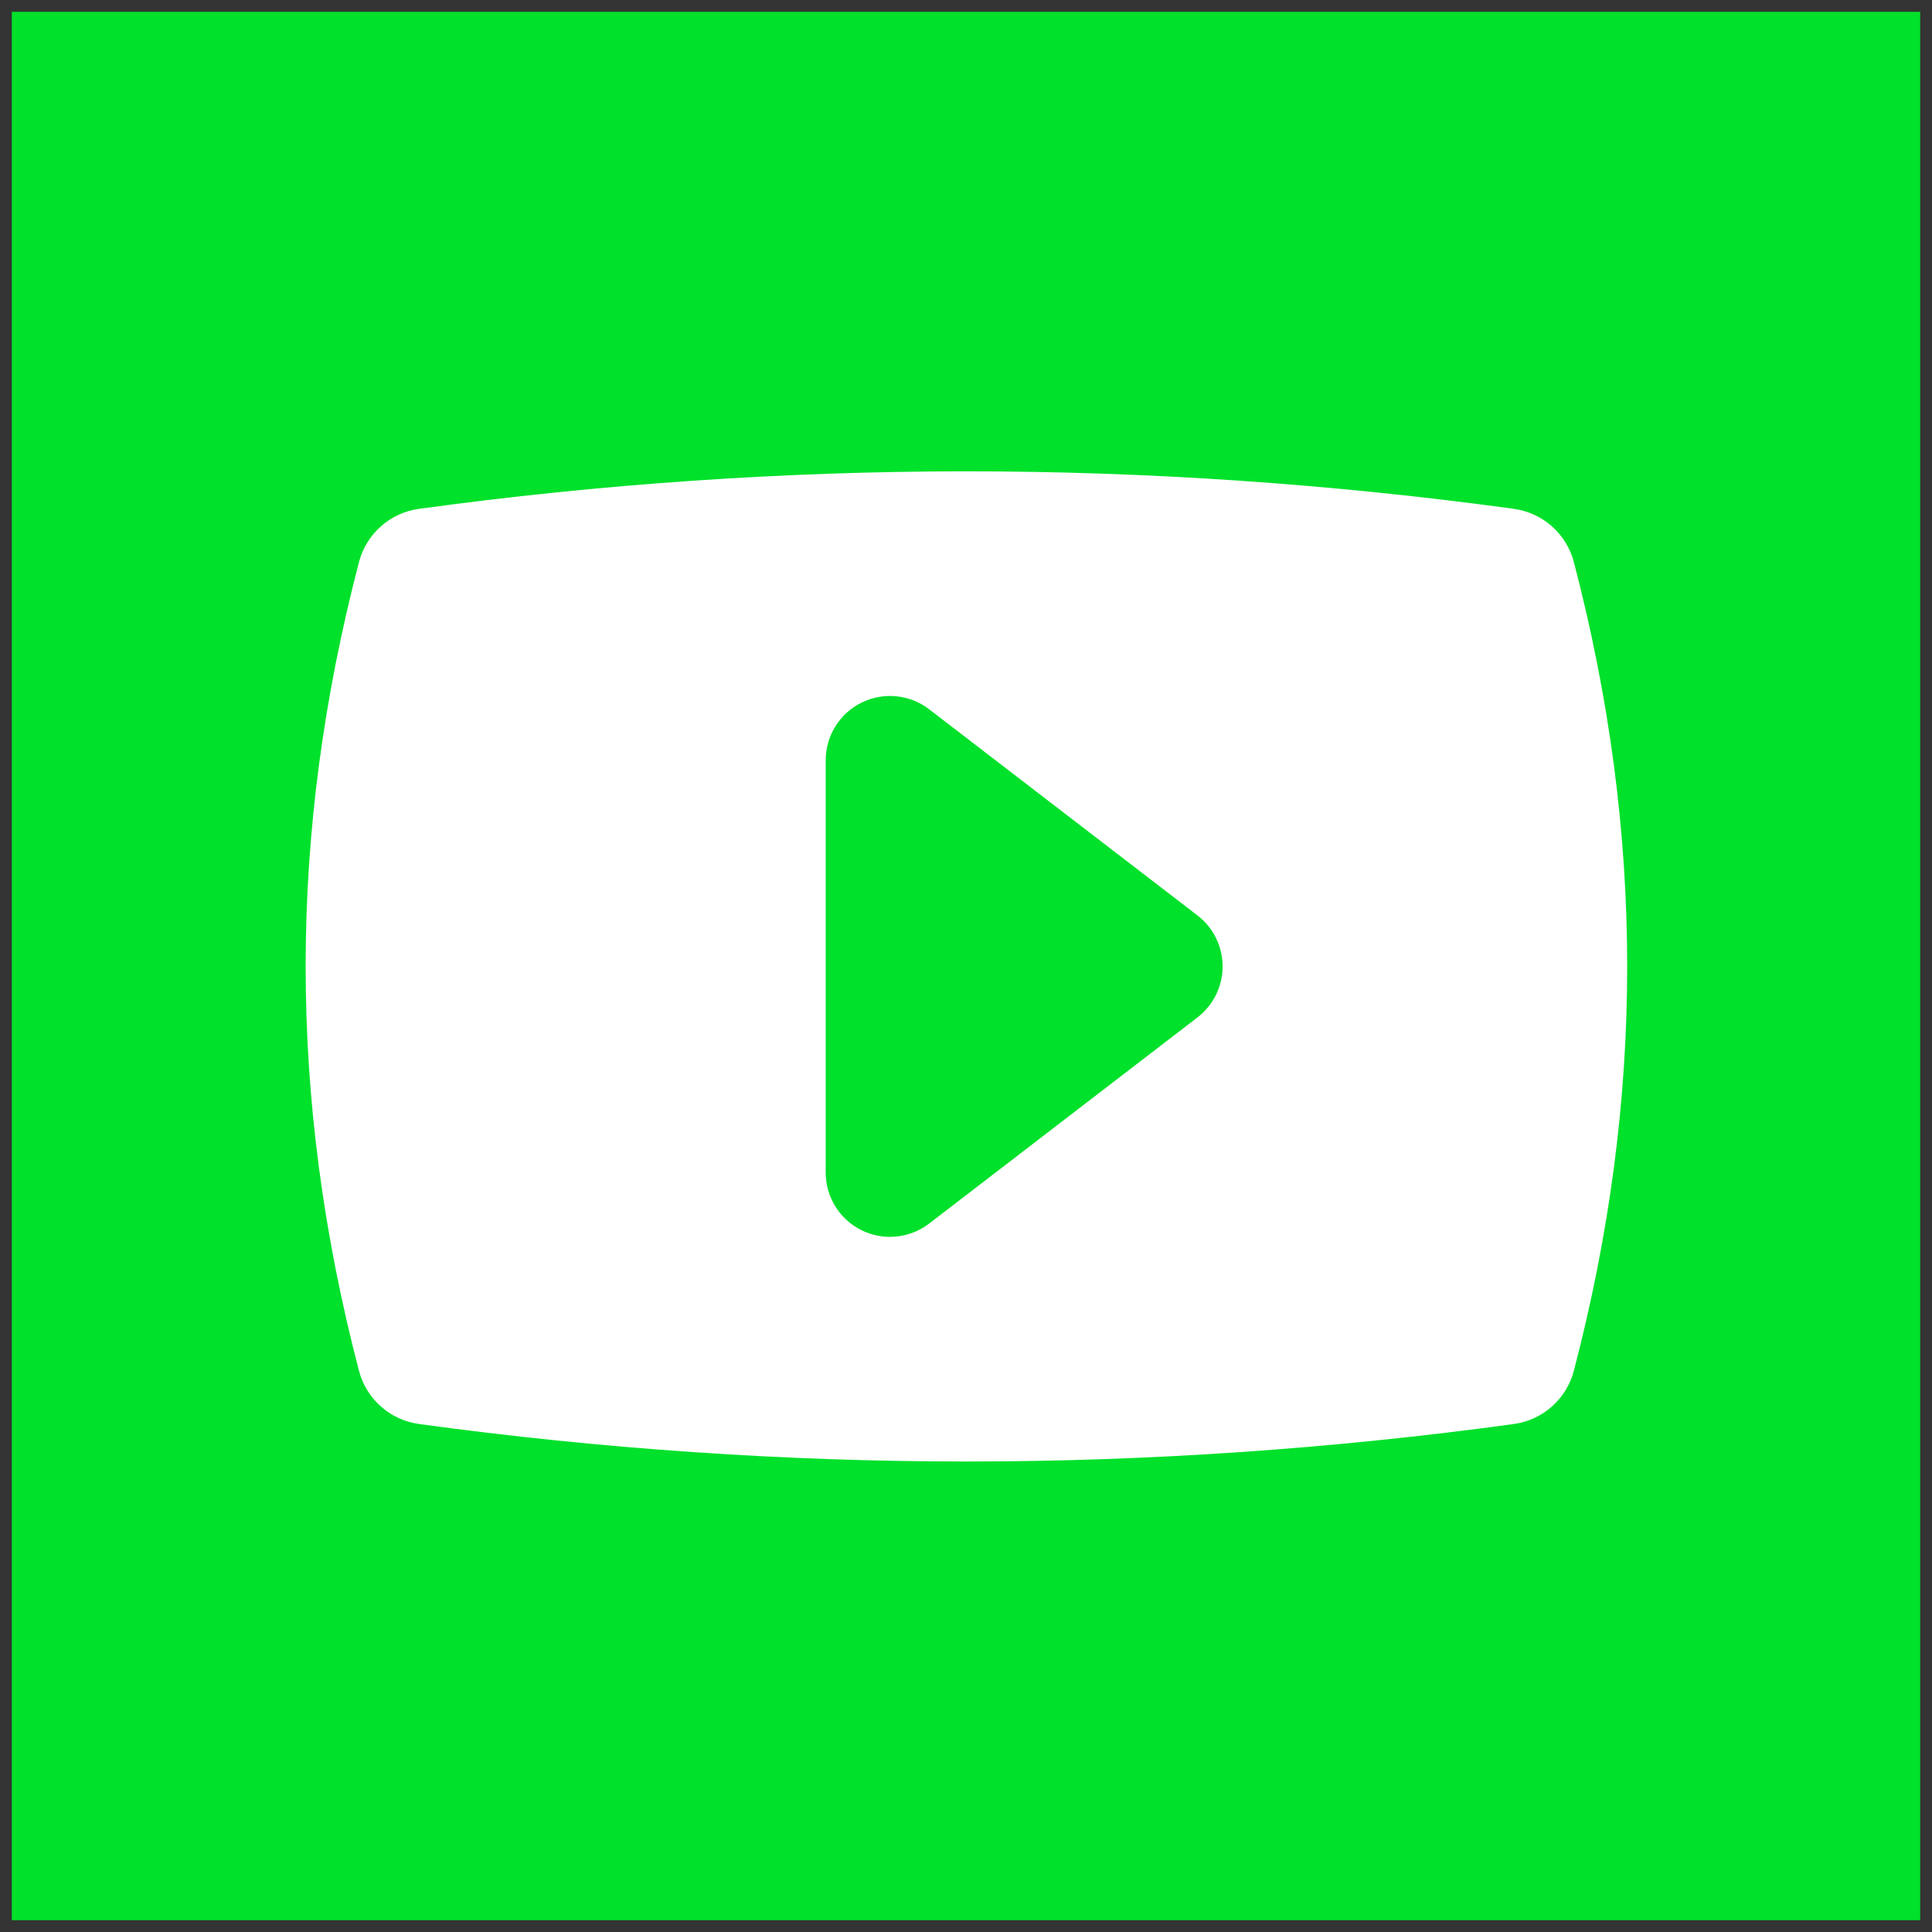 <?xml version="1.0" encoding="UTF-8" standalone="no"?>
<!-- Created with Inkscape (http://www.inkscape.org/) -->

<svg
   xmlns:dc="http://purl.org/dc/elements/1.1/"
   xmlns:cc="http://creativecommons.org/ns#"
   xmlns:rdf="http://www.w3.org/1999/02/22-rdf-syntax-ns#"
   xmlns:svg="http://www.w3.org/2000/svg"
   xmlns="http://www.w3.org/2000/svg"
   xmlns:sodipodi="http://sodipodi.sourceforge.net/DTD/sodipodi-0.dtd"
   xmlns:inkscape="http://www.inkscape.org/namespaces/inkscape"
   width="512"
   height="512"
   viewBox="0 0 135.467 135.467"
   version="1.1"
   id="svg8"
   inkscape:version="0.92.5 (2060ec1f9f, 2020-04-08)"
   sodipodi:docname="icona-youtube.svg">
  <rect x="0" y="0" width="135.467" height="135.467" fill="#333333" stroke="none"/>
  <defs
     id="defs2" />
  <sodipodi:namedview
     id="base"
     pagecolor="#00e12b"
     bordercolor="#666666"
     borderopacity="1.0"
     inkscape:pageopacity="1"
     inkscape:pageshadow="2"
     inkscape:zoom="0.5"
     inkscape:cx="256"
     inkscape:cy="256"
     inkscape:document-units="mm"
     inkscape:current-layer="layer1"
     showgrid="false"
     units="px"
     inkscape:window-width="1916"
     inkscape:window-height="1041"
     inkscape:window-x="0"
     inkscape:window-y="18"
     inkscape:window-maximized="0" />
  <g
     inkscape:label="Capa 1"
     inkscape:groupmode="layer"
     id="layer1"
     transform="translate(0,-161.533)">
    <rect
       style="opacity:1;fill:#00e12b;fill-opacity:1;stroke:none;stroke-width:1.655;stroke-linecap:round;stroke-linejoin:round;stroke-miterlimit:4;stroke-dasharray:none;stroke-dashoffset:0;stroke-opacity:1;paint-order:markers stroke fill"
       id="rect1340"
       width="133.812"
       height="133.812"
       x="0.827"
       y="162.361" />
    <g
       id="g1968"
       transform="matrix(0.253,0,0,0.253,21.431,182.964)"
       style="fill:#ffffff">
      <path
         id="path1913"
         d="M 351.479,71.073 C 349.432,63.24 342.865,57.414 334.845,56.315 284.512,49.416 233.461,45.918 183.108,45.918 c -50.352,0 -101.392,3.498 -151.697,10.398 -8.02,1.1 -14.586,6.926 -16.633,14.758 -19.704,75.403 -19.704,148.711 0,224.113 2.047,7.832 8.614,13.659 16.635,14.758 50.339,6.899 101.394,10.397 151.745,10.397 50.353,0 101.389,-3.498 151.688,-10.398 8.02,-1.1 14.585,-6.925 16.632,-14.756 19.708,-75.394 19.708,-148.702 10e-4,-224.115 z m -104.314,126.188 -74.357,57.131 c -3.172,2.439 -7.006,3.689 -10.86,3.689 -2.681,0 -5.374,-0.604 -7.875,-1.835 -6.089,-3 -9.942,-9.198 -9.942,-15.986 V 125.999 c 0,-6.789 3.854,-12.987 9.942,-15.986 6.091,-3 13.352,-2.281 18.735,1.854 l 74.357,57.13 c 4.393,3.373 6.966,8.596 6.966,14.132 -0.001,5.536 -2.574,10.759 -6.966,14.132 z"
         inkscape:connector-curvature="0"
         style="fill:#ffffff" />
      <g
         id="g1915"
         style="fill:#ffffff">
</g>
      <g
         id="g1917"
         style="fill:#ffffff">
</g>
      <g
         id="g1919"
         style="fill:#ffffff">
</g>
      <g
         id="g1921"
         style="fill:#ffffff">
</g>
      <g
         id="g1923"
         style="fill:#ffffff">
</g>
      <g
         id="g1925"
         style="fill:#ffffff">
</g>
      <g
         id="g1927"
         style="fill:#ffffff">
</g>
      <g
         id="g1929"
         style="fill:#ffffff">
</g>
      <g
         id="g1931"
         style="fill:#ffffff">
</g>
      <g
         id="g1933"
         style="fill:#ffffff">
</g>
      <g
         id="g1935"
         style="fill:#ffffff">
</g>
      <g
         id="g1937"
         style="fill:#ffffff">
</g>
      <g
         id="g1939"
         style="fill:#ffffff">
</g>
      <g
         id="g1941"
         style="fill:#ffffff">
</g>
      <g
         id="g1943"
         style="fill:#ffffff">
</g>
    </g>
  </g>
</svg>
